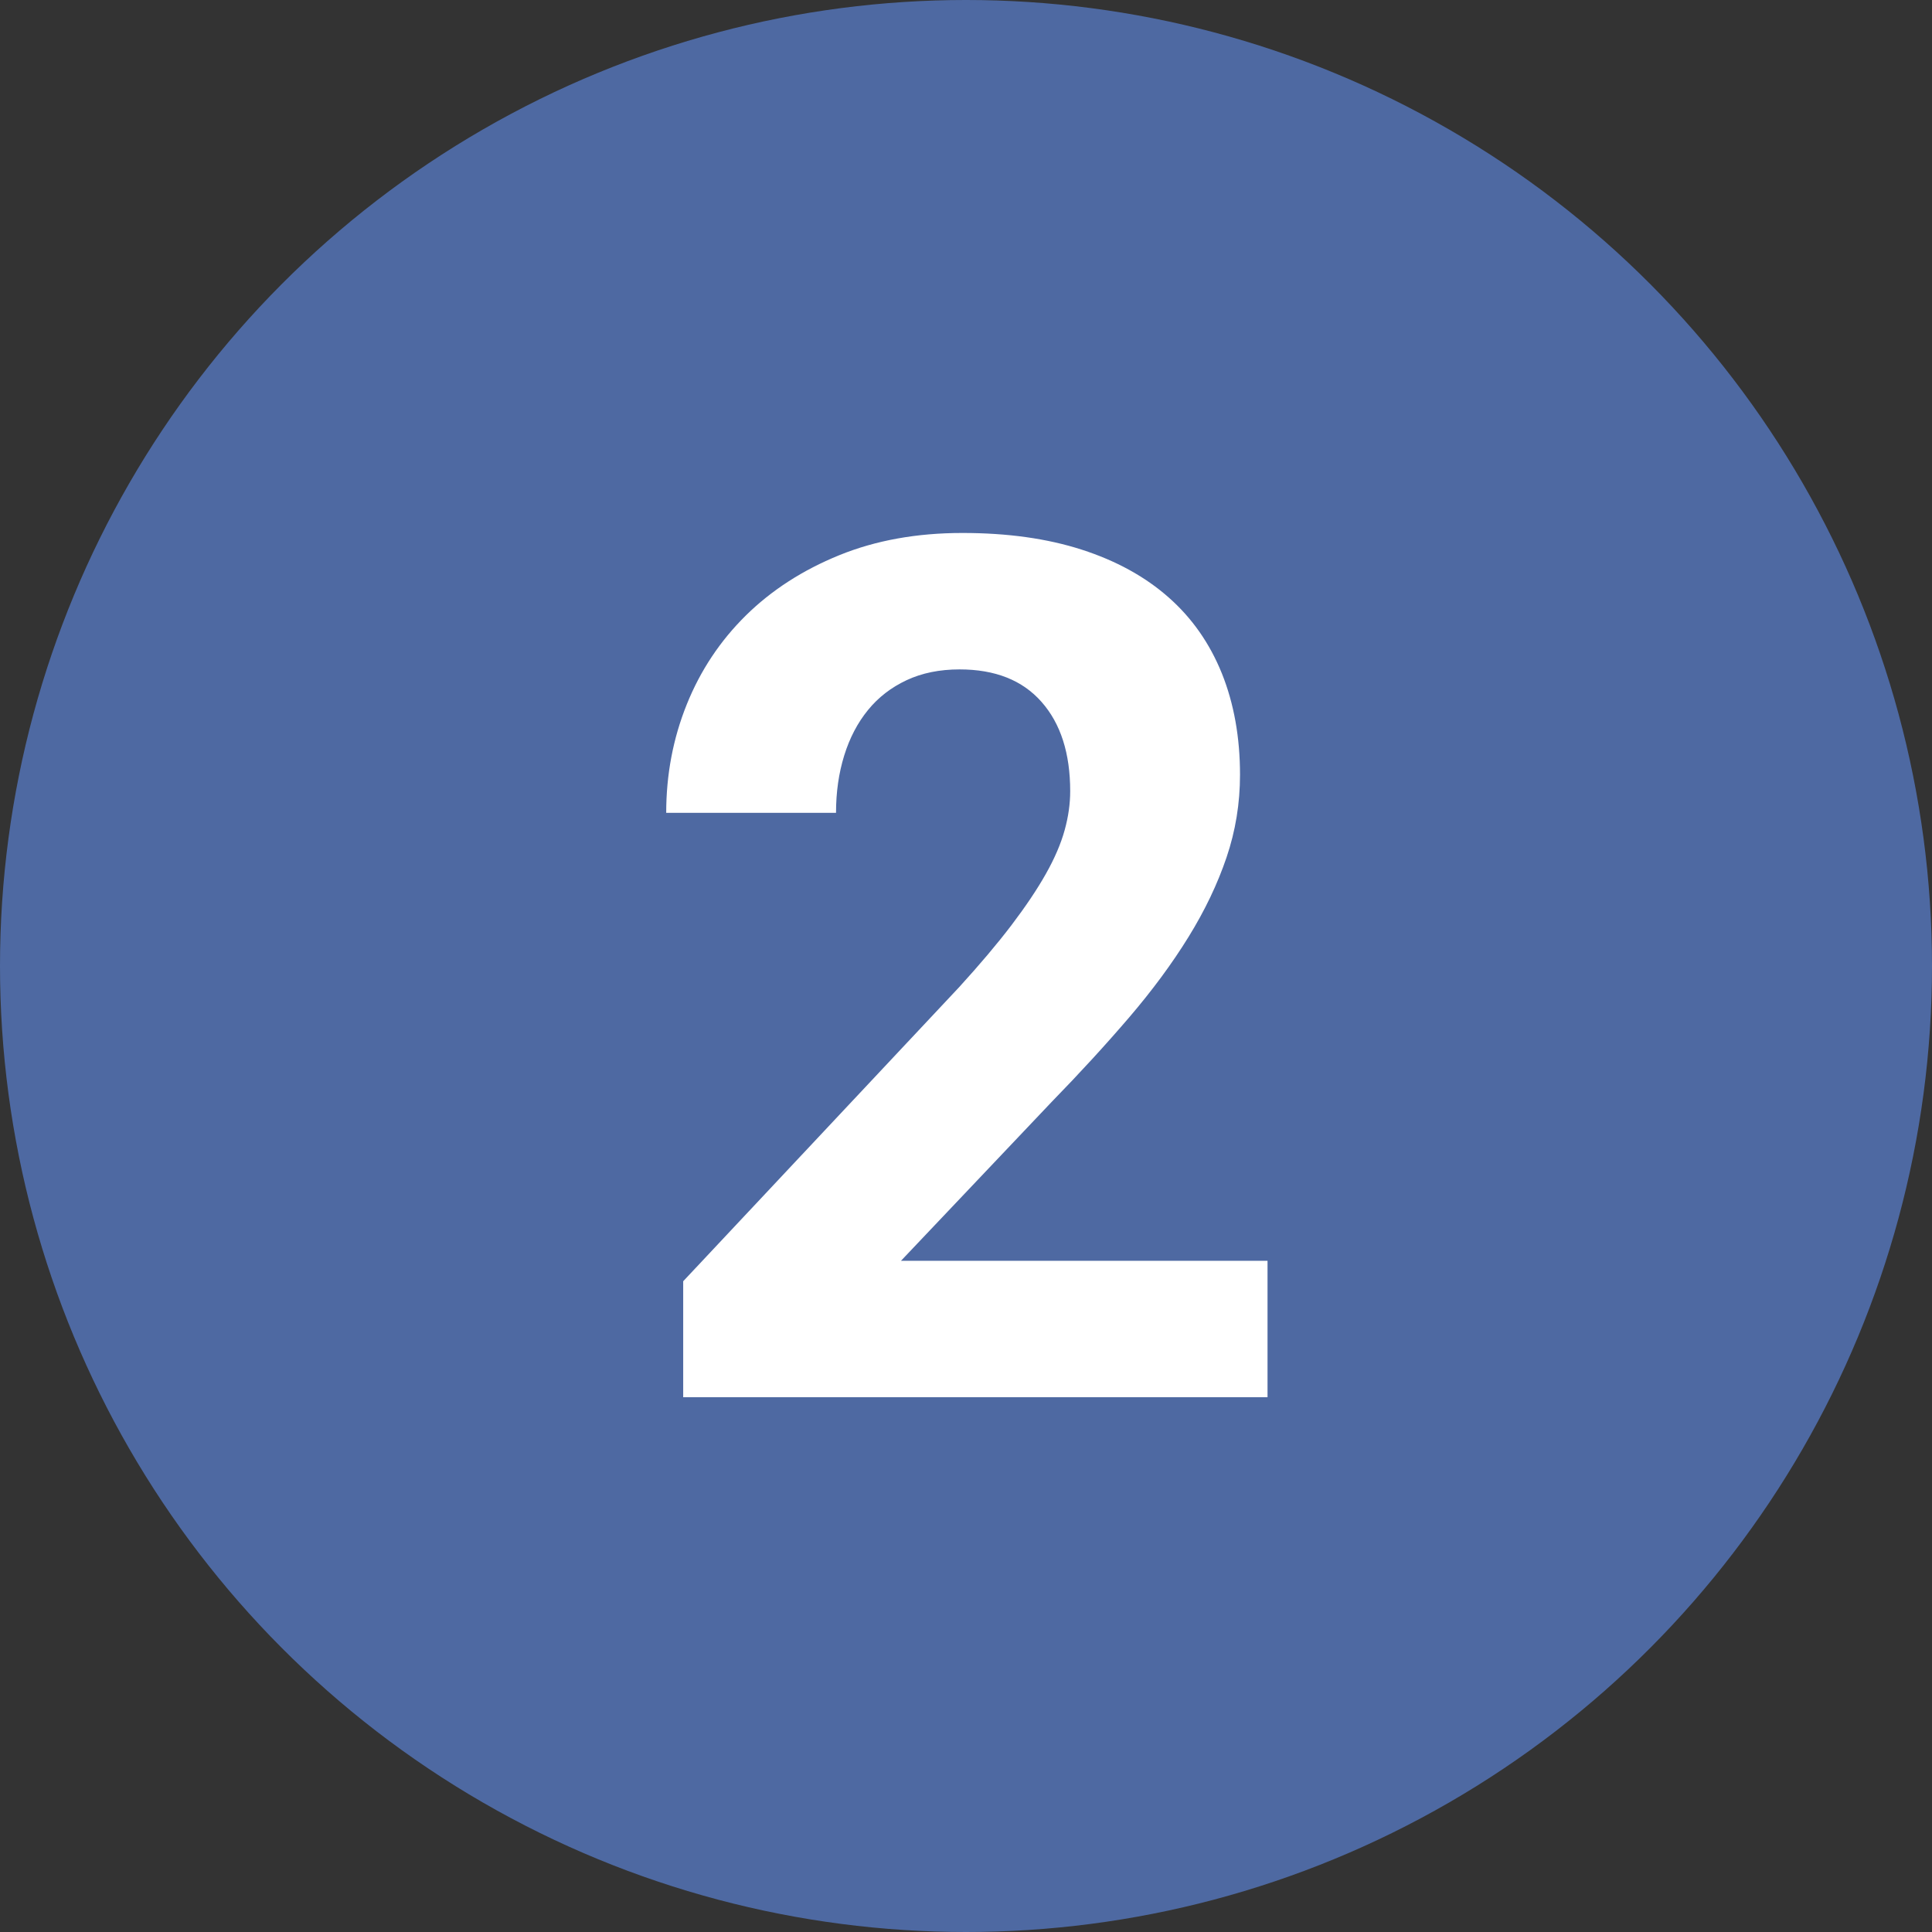 <?xml version="1.0" encoding="UTF-8"?>
<svg width="29px" height="29px" viewBox="0 0 29 29" version="1.1" xmlns="http://www.w3.org/2000/svg" xmlns:xlink="http://www.w3.org/1999/xlink">
    <rect x="0" y="0" width="29" height="29" fill="#333333" stroke="none"/>
    <!-- Generator: Sketch 52.4 (67378) - http://www.bohemiancoding.com/sketch -->
    <title>2-icon</title>
    <desc>Created with Sketch.</desc>
    <g id="Page-1" stroke="none" stroke-width="1" fill="none" fill-rule="evenodd">
        <g id="MiniSite" transform="translate(-397, -1320)">
            <g id="program" transform="translate(250, 951)">
                <g id="Group-6" transform="translate(57, 133)">
                    <g id="weeks" transform="translate(90, 176)">
                        <g id="2-icon" transform="translate(0, 60)">
                            <circle id="Oval-Copy" fill="#4E69A2" fill-rule="nonzero" cx="14.5" cy="14.5" r="14.5"></circle>
                            <path d="M19.026,20.973 L10.255,20.973 L10.255,19.232 L14.395,14.82 C14.705,14.48 14.967,14.17 15.181,13.889 C15.395,13.607 15.568,13.35 15.7,13.115 C15.832,12.881 15.925,12.663 15.981,12.46 C16.037,12.258 16.064,12.063 16.064,11.876 C16.064,11.308 15.921,10.861 15.634,10.536 C15.347,10.21 14.937,10.048 14.403,10.048 C14.104,10.048 13.839,10.102 13.608,10.21 C13.376,10.319 13.183,10.468 13.028,10.659 C12.873,10.849 12.754,11.076 12.672,11.34 C12.59,11.604 12.549,11.891 12.549,12.201 L10,12.201 C10,11.627 10.103,11.085 10.308,10.575 C10.513,10.065 10.809,9.62 11.195,9.239 C11.582,8.858 12.049,8.557 12.597,8.334 C13.145,8.111 13.762,8 14.447,8 C15.121,8 15.717,8.083 16.236,8.25 C16.754,8.417 17.189,8.656 17.541,8.967 C17.893,9.277 18.159,9.658 18.341,10.109 C18.522,10.561 18.613,11.067 18.613,11.63 C18.613,12.058 18.546,12.471 18.411,12.869 C18.276,13.268 18.086,13.666 17.84,14.064 C17.594,14.463 17.296,14.866 16.948,15.273 C16.599,15.68 16.211,16.104 15.783,16.543 L13.524,18.925 L19.026,18.925 L19.026,20.973 Z" id="2" fill="#FFFFFF"></path>
                        </g>
                    </g>
                </g>
            </g>
        </g>
    </g>
</svg>